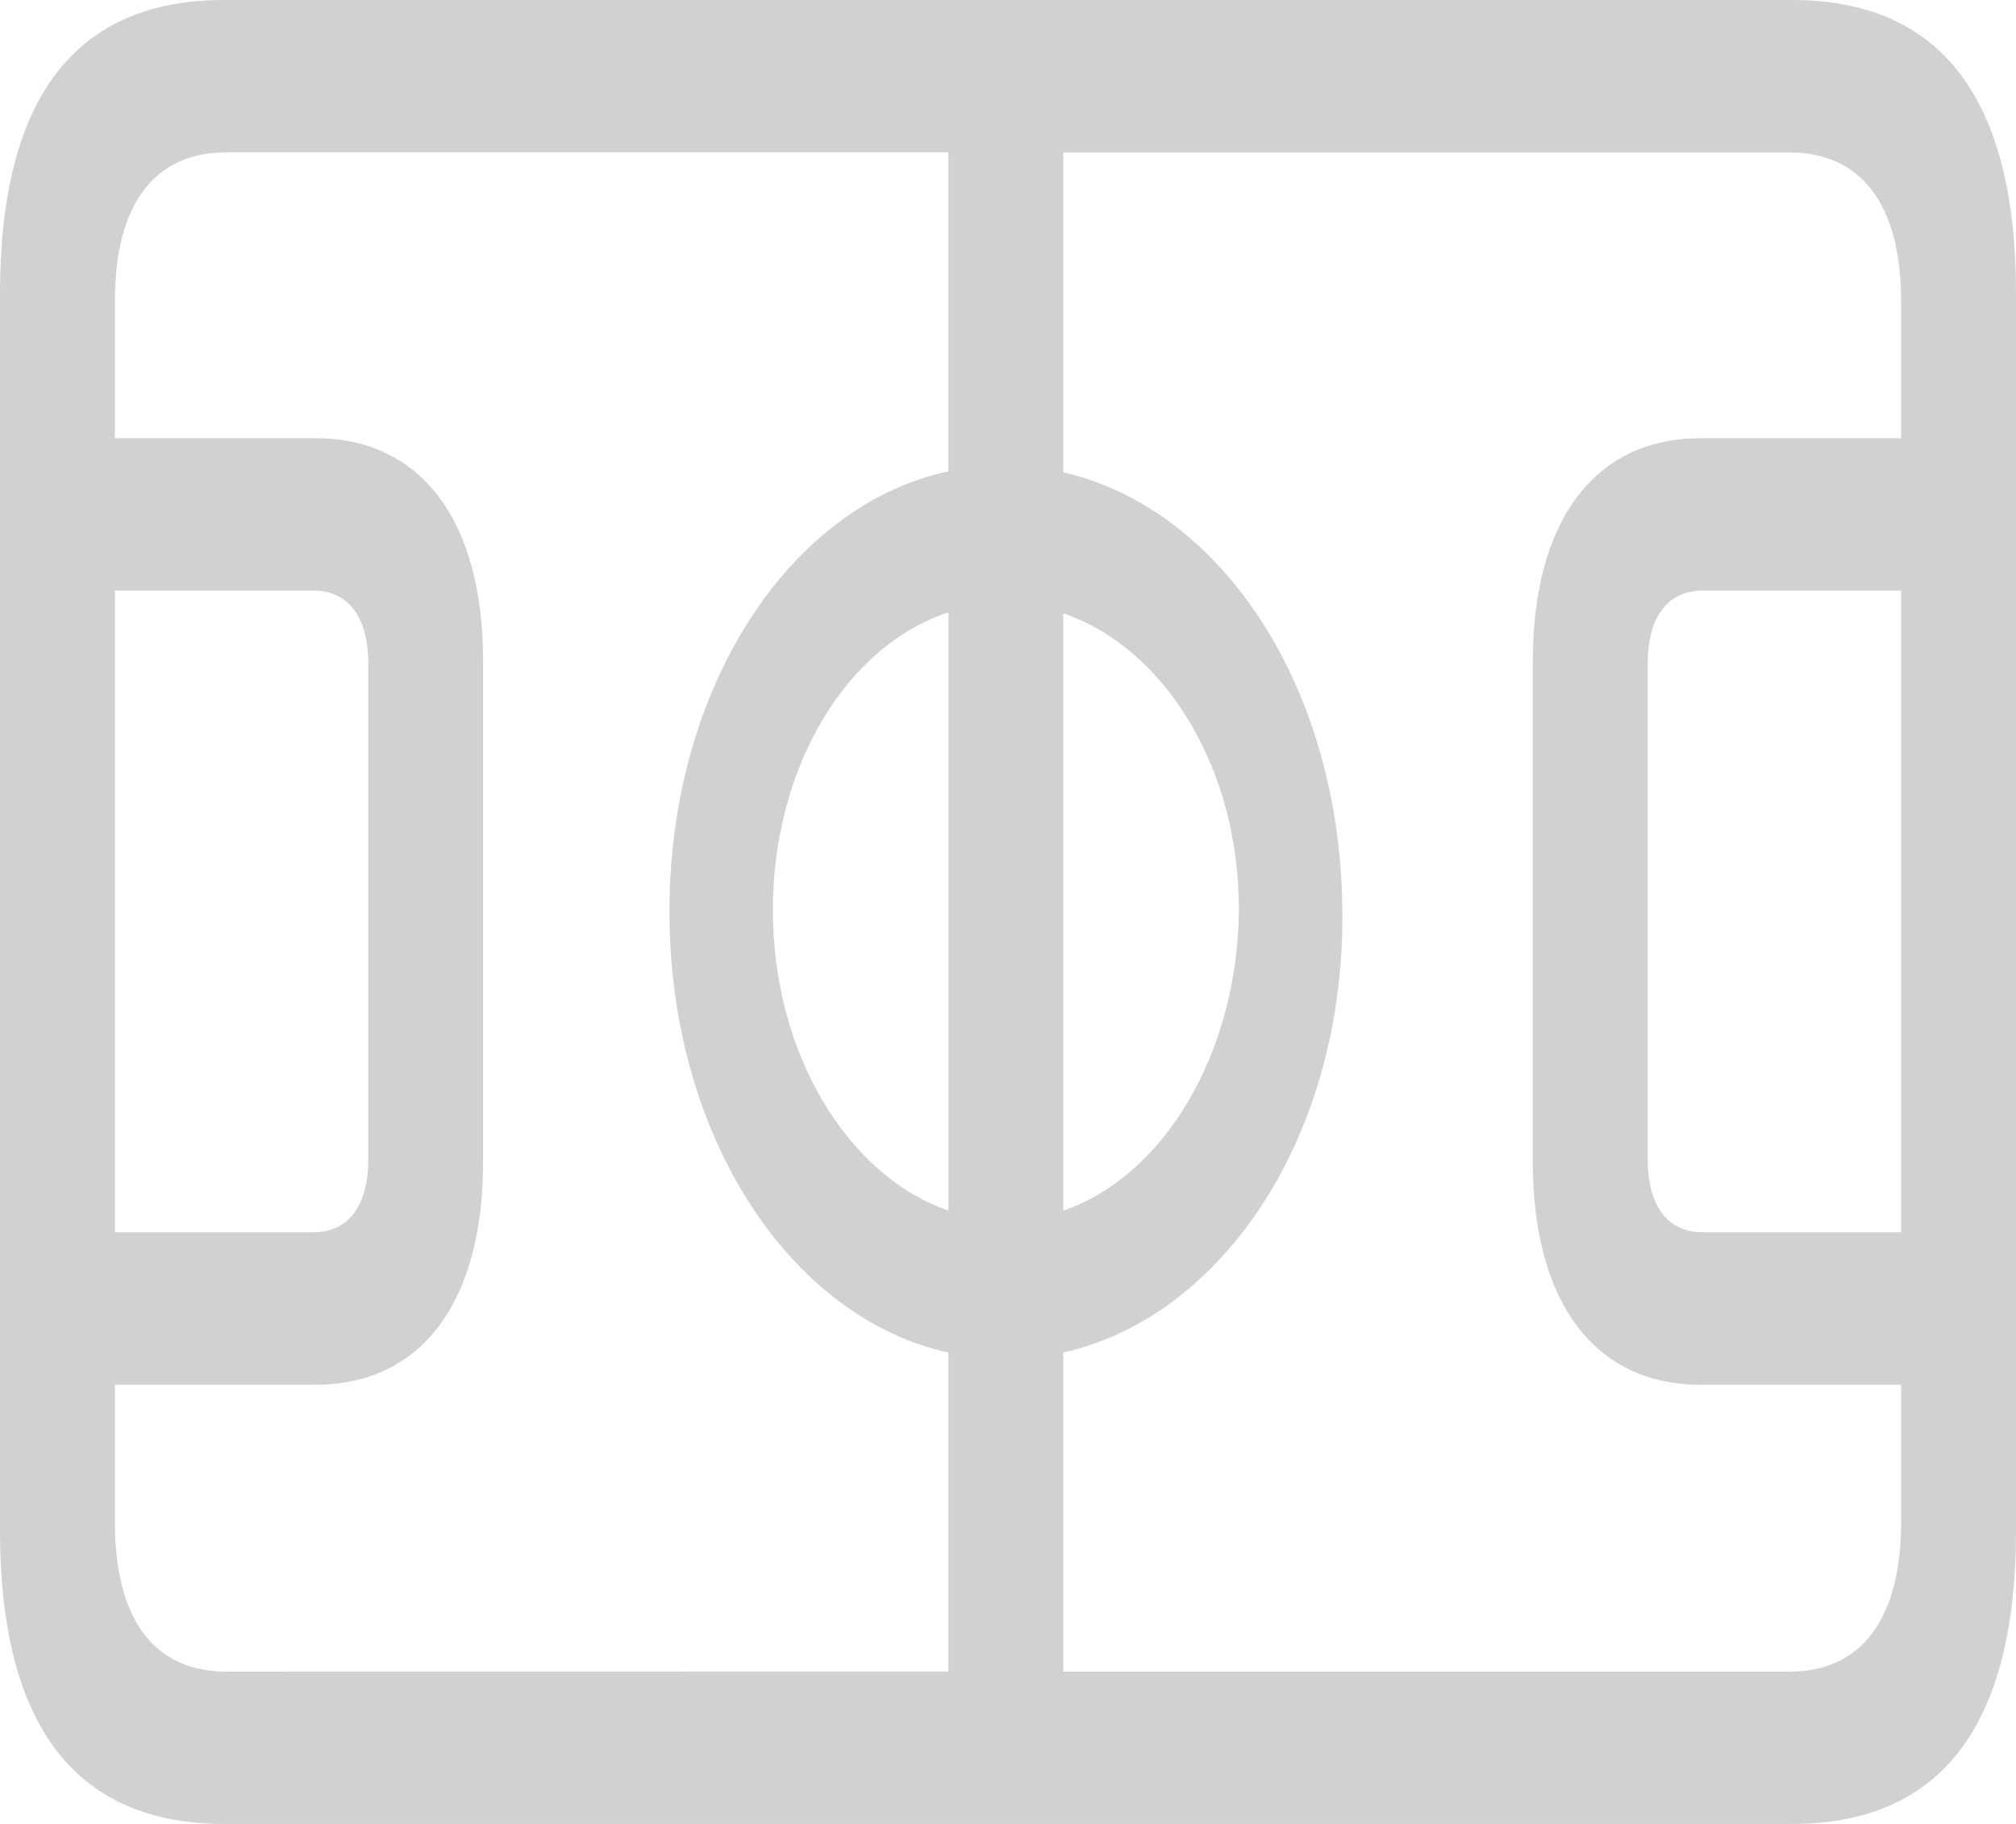 <svg width="21" height="19" viewBox="0 0 21 19" fill="none" xmlns="http://www.w3.org/2000/svg">
<path d="M2.334 19H18.666C20.22 19 21 17.974 21 15.943V3.057C21 1.026 20.22 1.82597e-07 18.666 1.82597e-07H2.334C0.788 -0 0 1.015 0 3.057V15.944C0 17.975 0.788 19 2.334 19ZM2.357 17.413C1.613 17.413 1.197 16.881 1.197 15.855V14.425H3.286C4.386 14.425 5.032 13.568 5.032 12.108V6.882C5.032 5.423 4.386 4.565 3.286 4.565H1.197V3.135C1.197 2.119 1.613 1.587 2.357 1.587H9.879V4.91C8.222 5.265 6.973 7.168 6.973 9.495C6.973 11.822 8.222 13.725 9.879 14.09V17.412L2.357 17.413ZM13.983 9.495C13.968 7.178 12.741 5.305 11.076 4.92V1.588H18.643C19.379 1.588 19.803 2.12 19.803 3.136V4.565H17.714C16.614 4.565 15.967 5.423 15.967 6.882V12.108C15.967 13.568 16.614 14.425 17.714 14.425H19.803V15.855C19.803 16.88 19.379 17.413 18.643 17.413H11.076V14.089C12.748 13.714 14.005 11.821 13.983 9.494M17.736 12.837C17.372 12.837 17.164 12.561 17.164 12.078V6.911C17.164 6.428 17.372 6.152 17.736 6.152H19.803V12.837L17.736 12.837ZM3.264 6.152C3.628 6.152 3.836 6.428 3.836 6.911V12.078C3.836 12.561 3.628 12.837 3.264 12.837H1.197V6.152H3.264ZM8.051 9.485C8.049 8.77 8.229 8.076 8.56 7.512C8.892 6.949 9.357 6.55 9.88 6.379V12.611C8.839 12.255 8.051 10.984 8.051 9.485ZM12.905 9.485C12.89 10.983 12.117 12.255 11.076 12.611V6.389C12.124 6.744 12.912 7.996 12.905 9.485Z" fill="#D3D0D0"/>
</svg>
